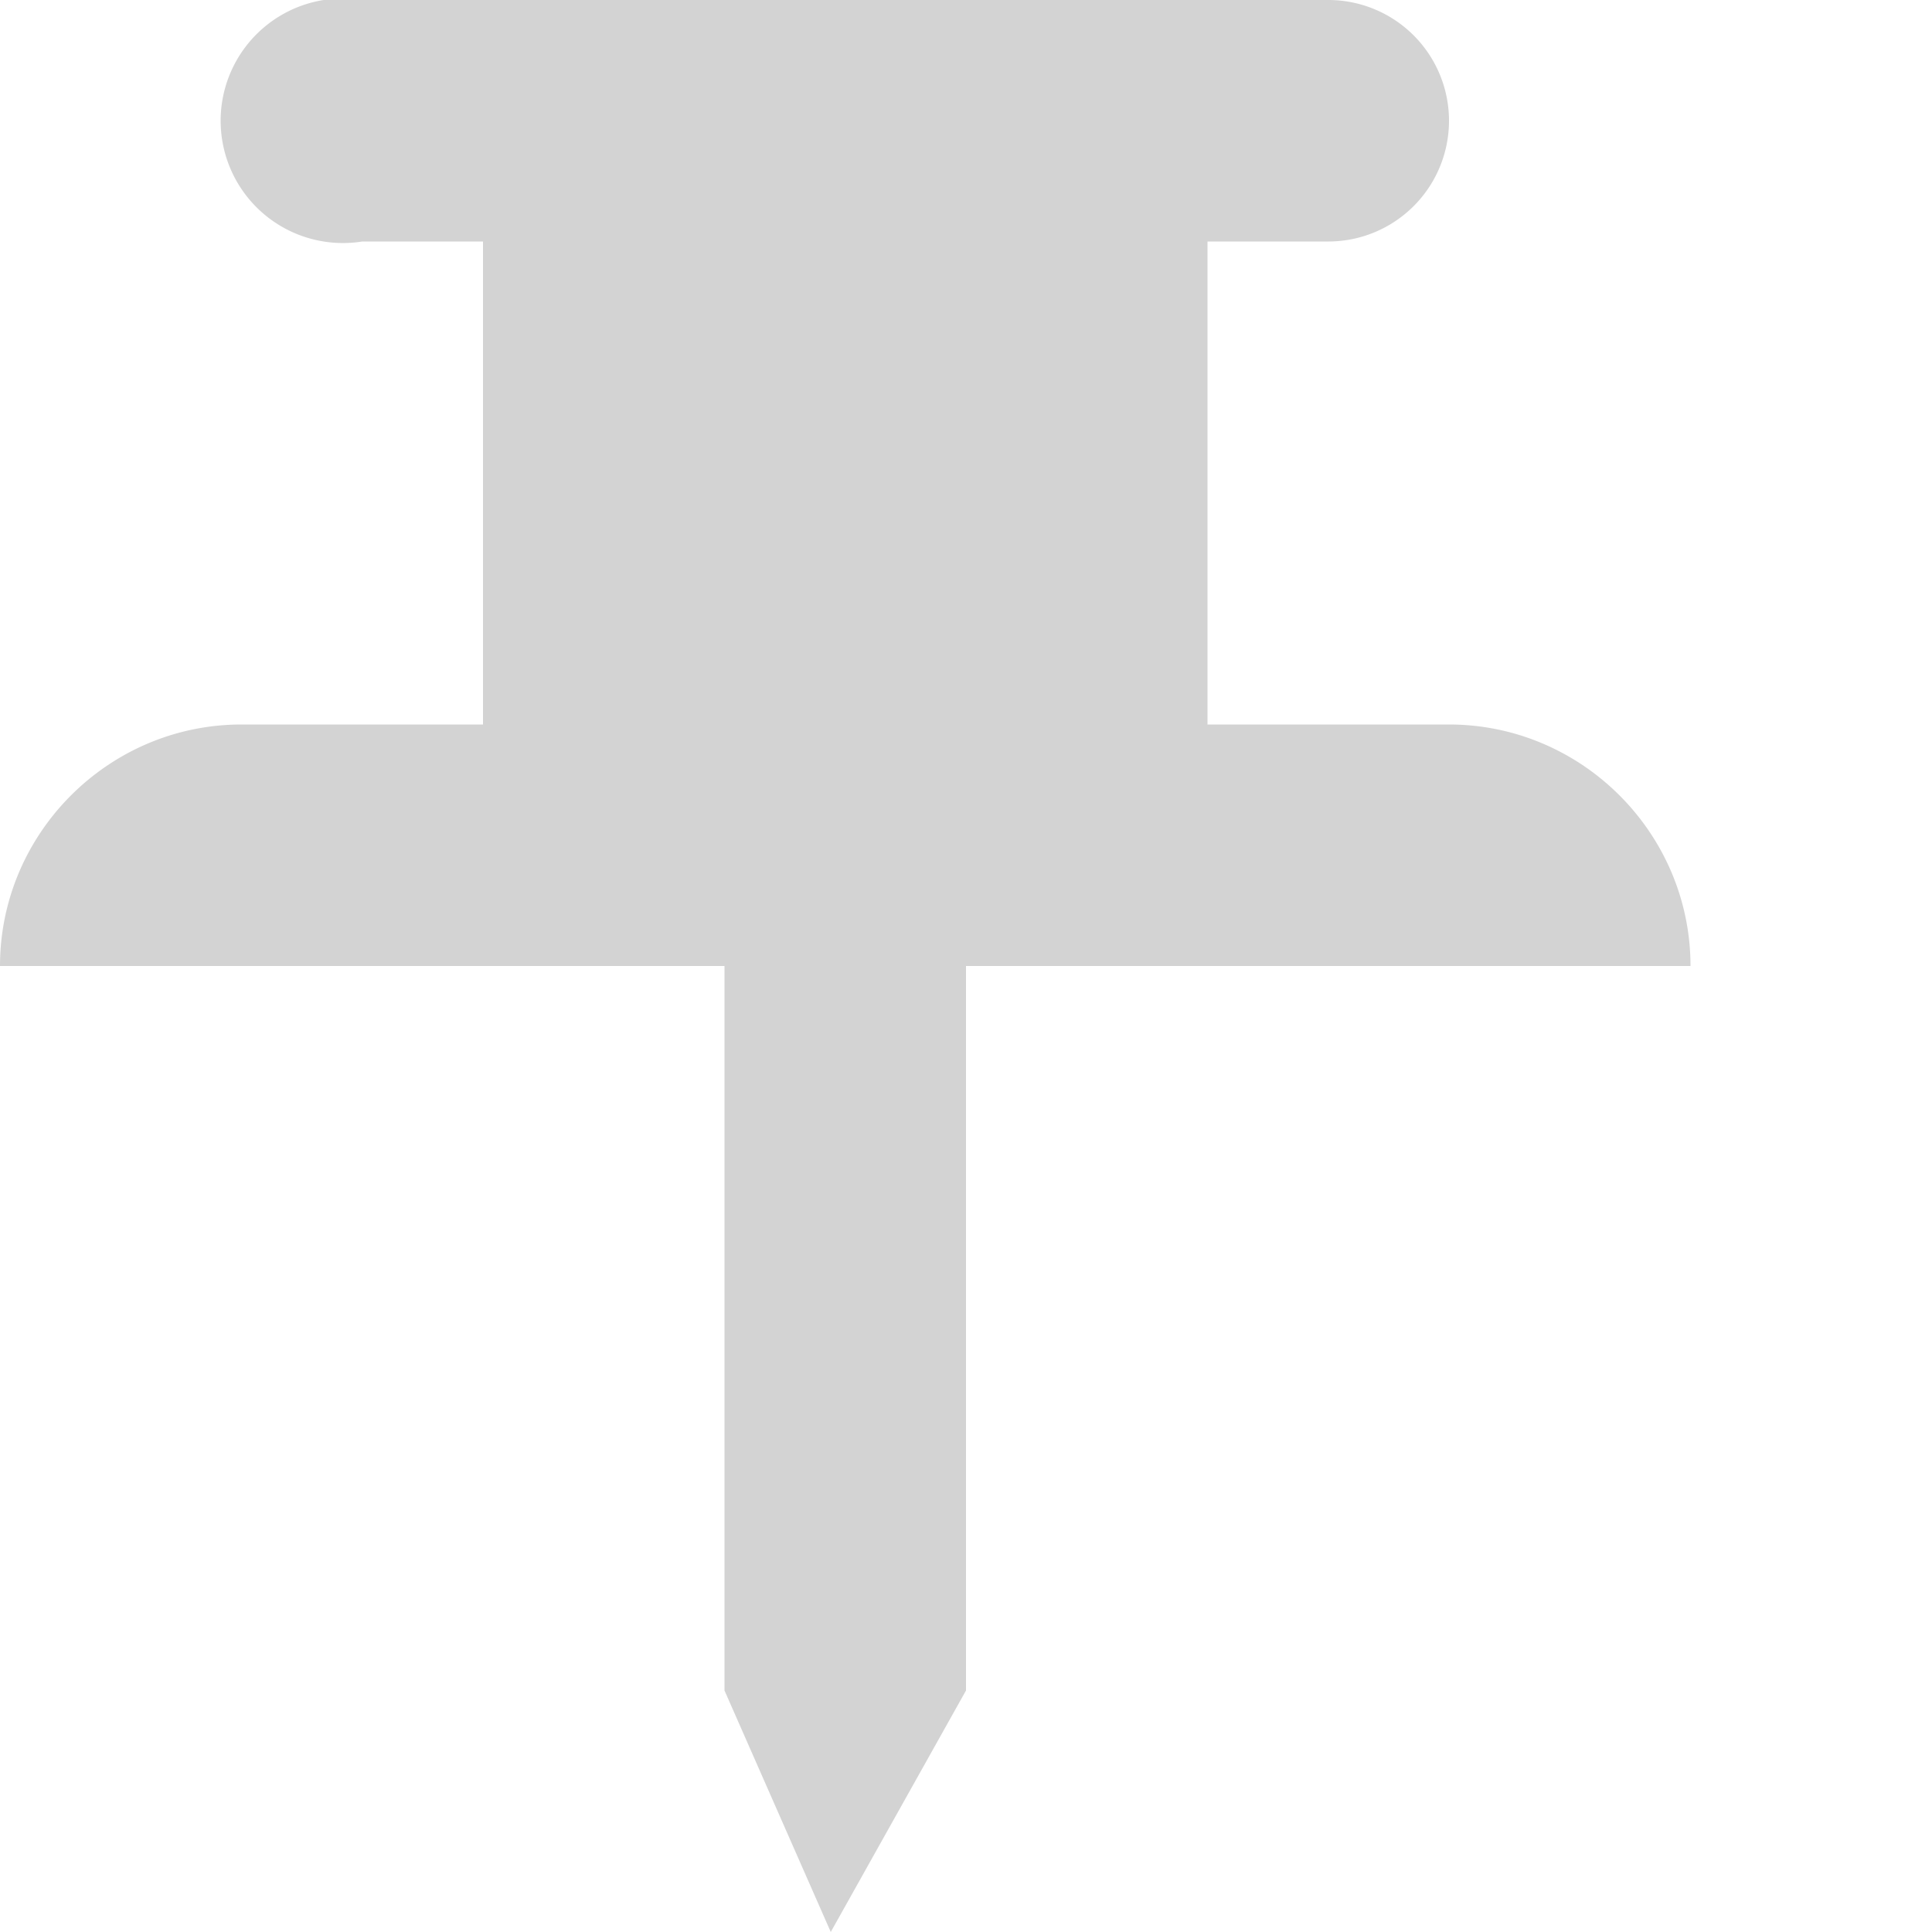 <svg xmlns="http://www.w3.org/2000/svg" width="8" height="8" viewBox="0 0 8 8">
  <path d="M1.34 0a.5.5 0 0 0 .16 1h.5v2h-1c-.55 0-1 .45-1 1h3v3l.44 1 .56-1v-3h3c0-.55-.45-1-1-1h-1v-2h.5a.5.5 0 1 0 0-1h-4a.5.5 0 0 0-.09 0 .5.5 0 0 0-.06 0z"
        style="fill:lightgray;fill-opacity:1"/>
</svg>

